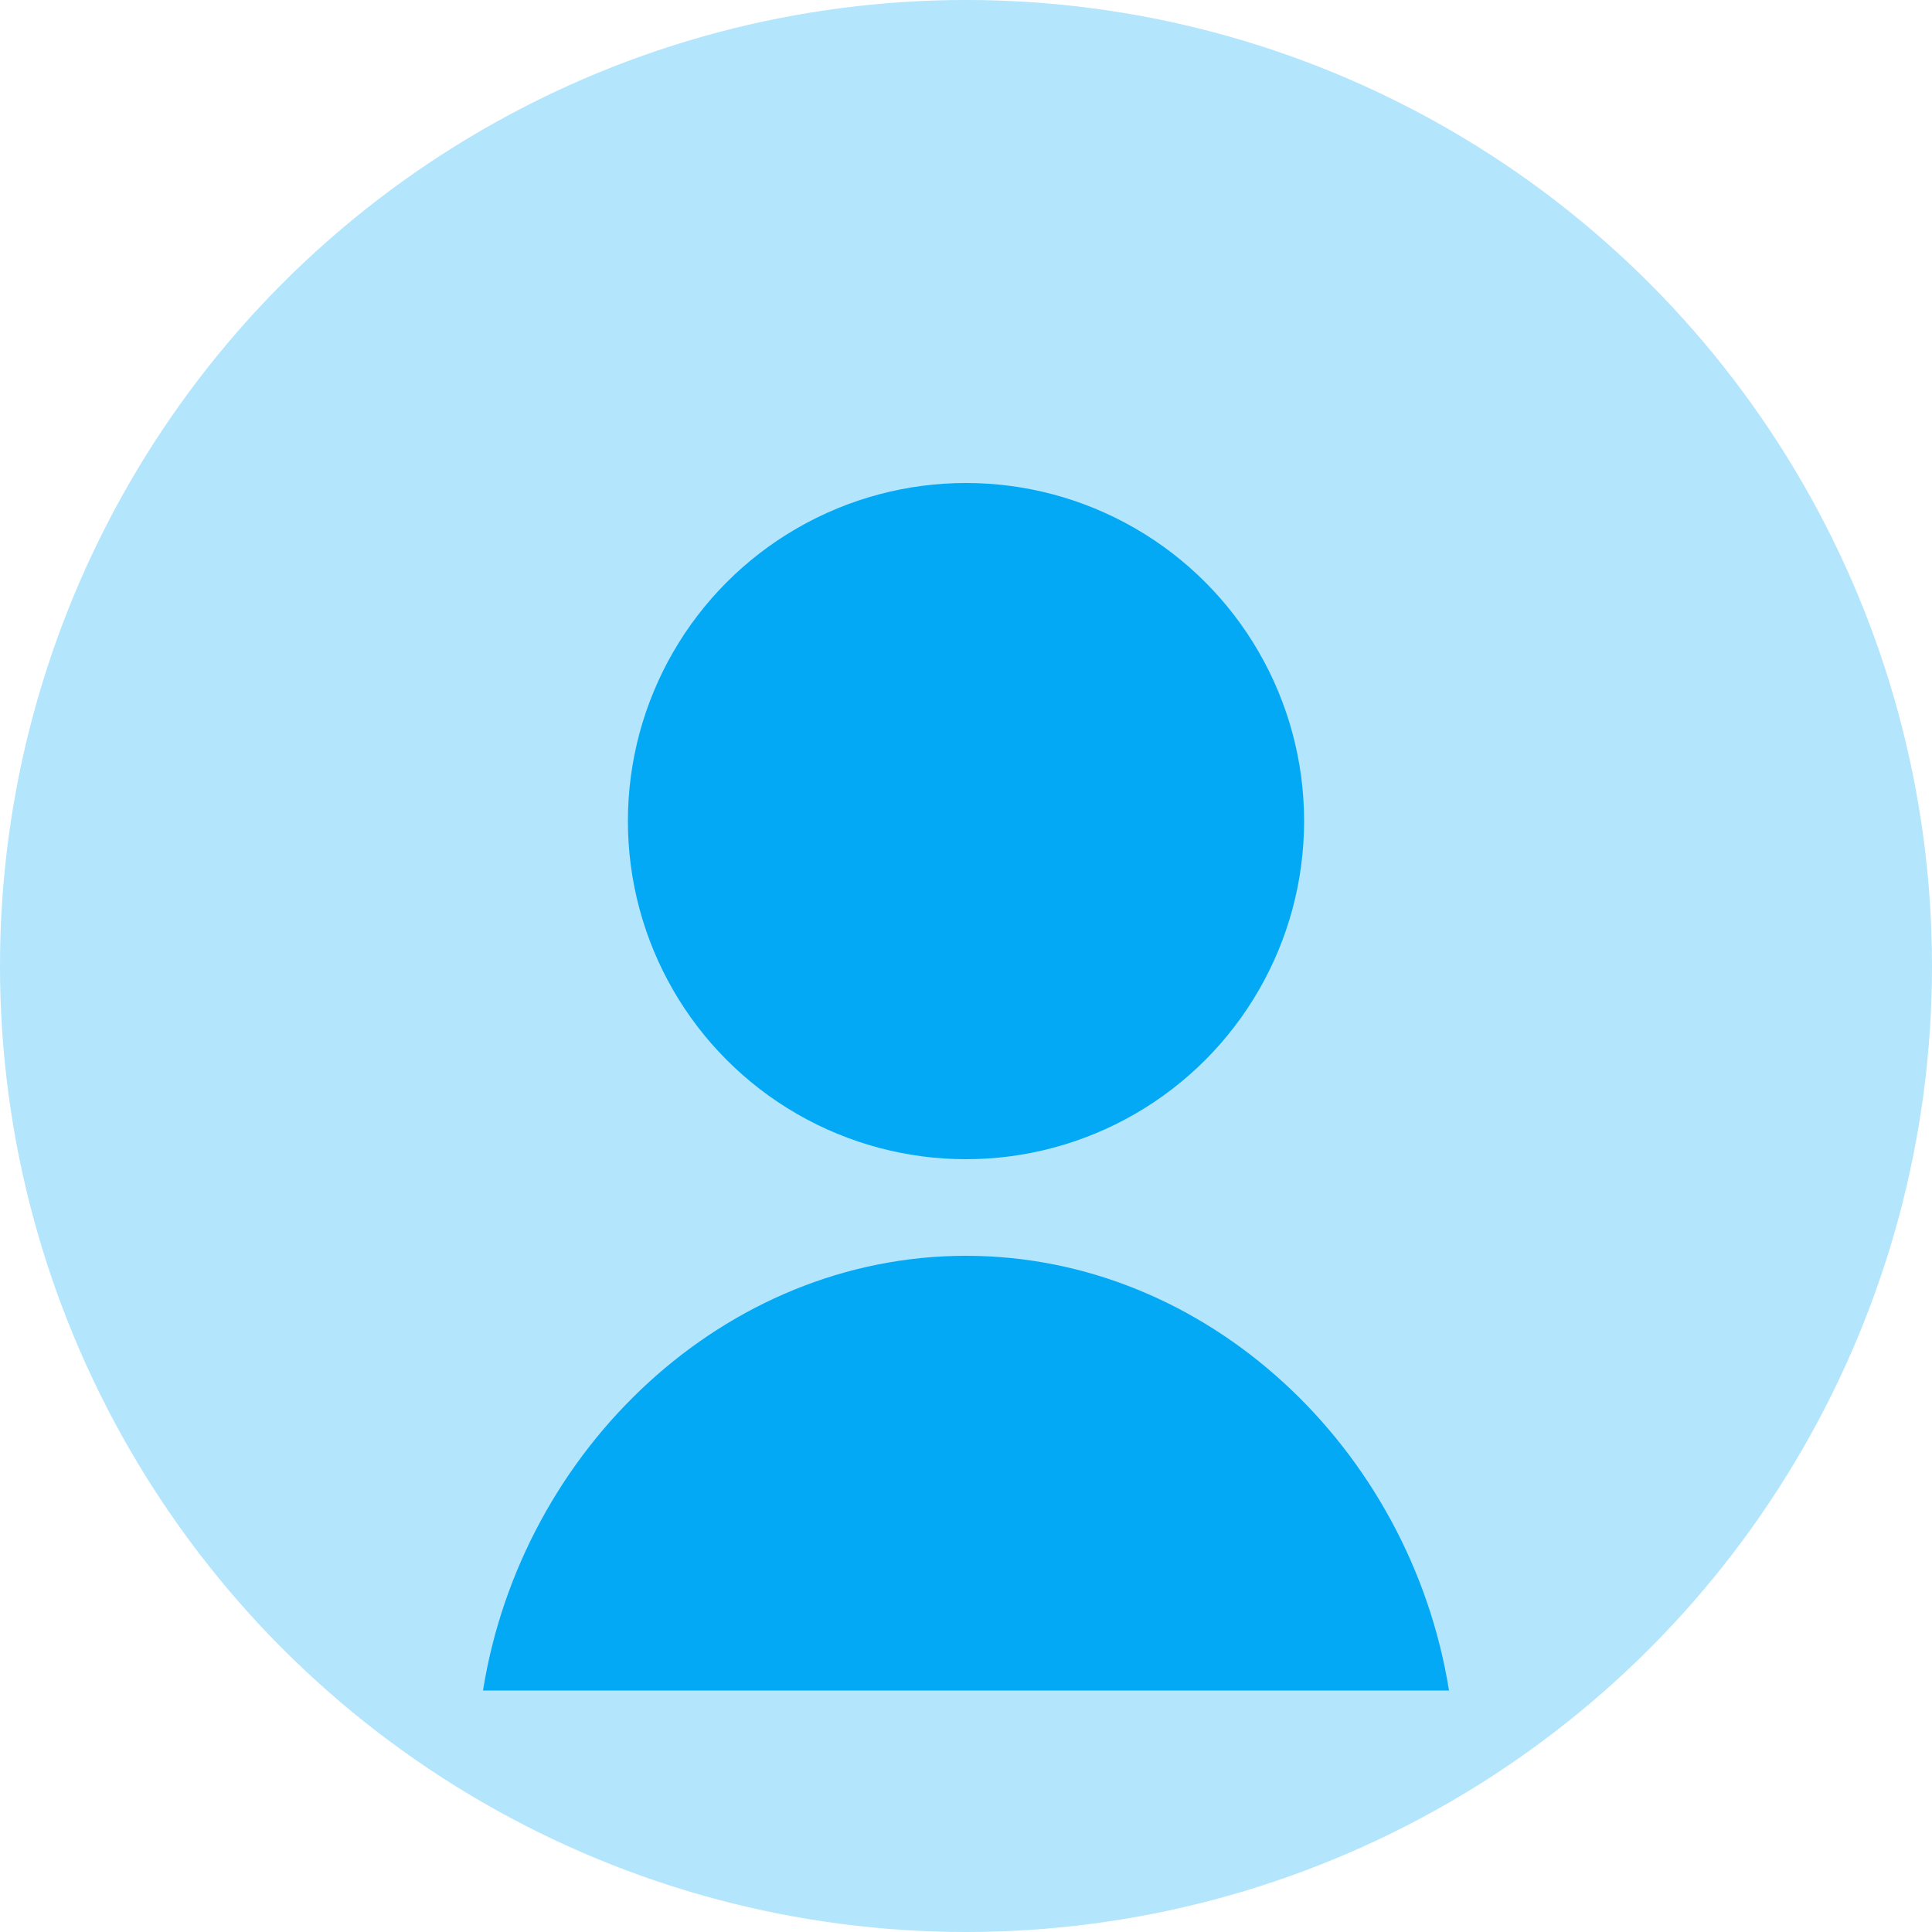 <?xml version="1.0" encoding="UTF-8"?>
<svg width="200" height="200" viewBox="0 0 200 200" xmlns="http://www.w3.org/2000/svg">
    <circle cx="100" cy="100" r="100" fill="#B3E5FC"/>
    <circle cx="100" cy="85" r="35" fill="#03A9F4"/>
    <path d="M100 130c-25 0-46 20-50 45h100c-4-25-25-45-50-45z" fill="#03A9F4"/>
</svg> 